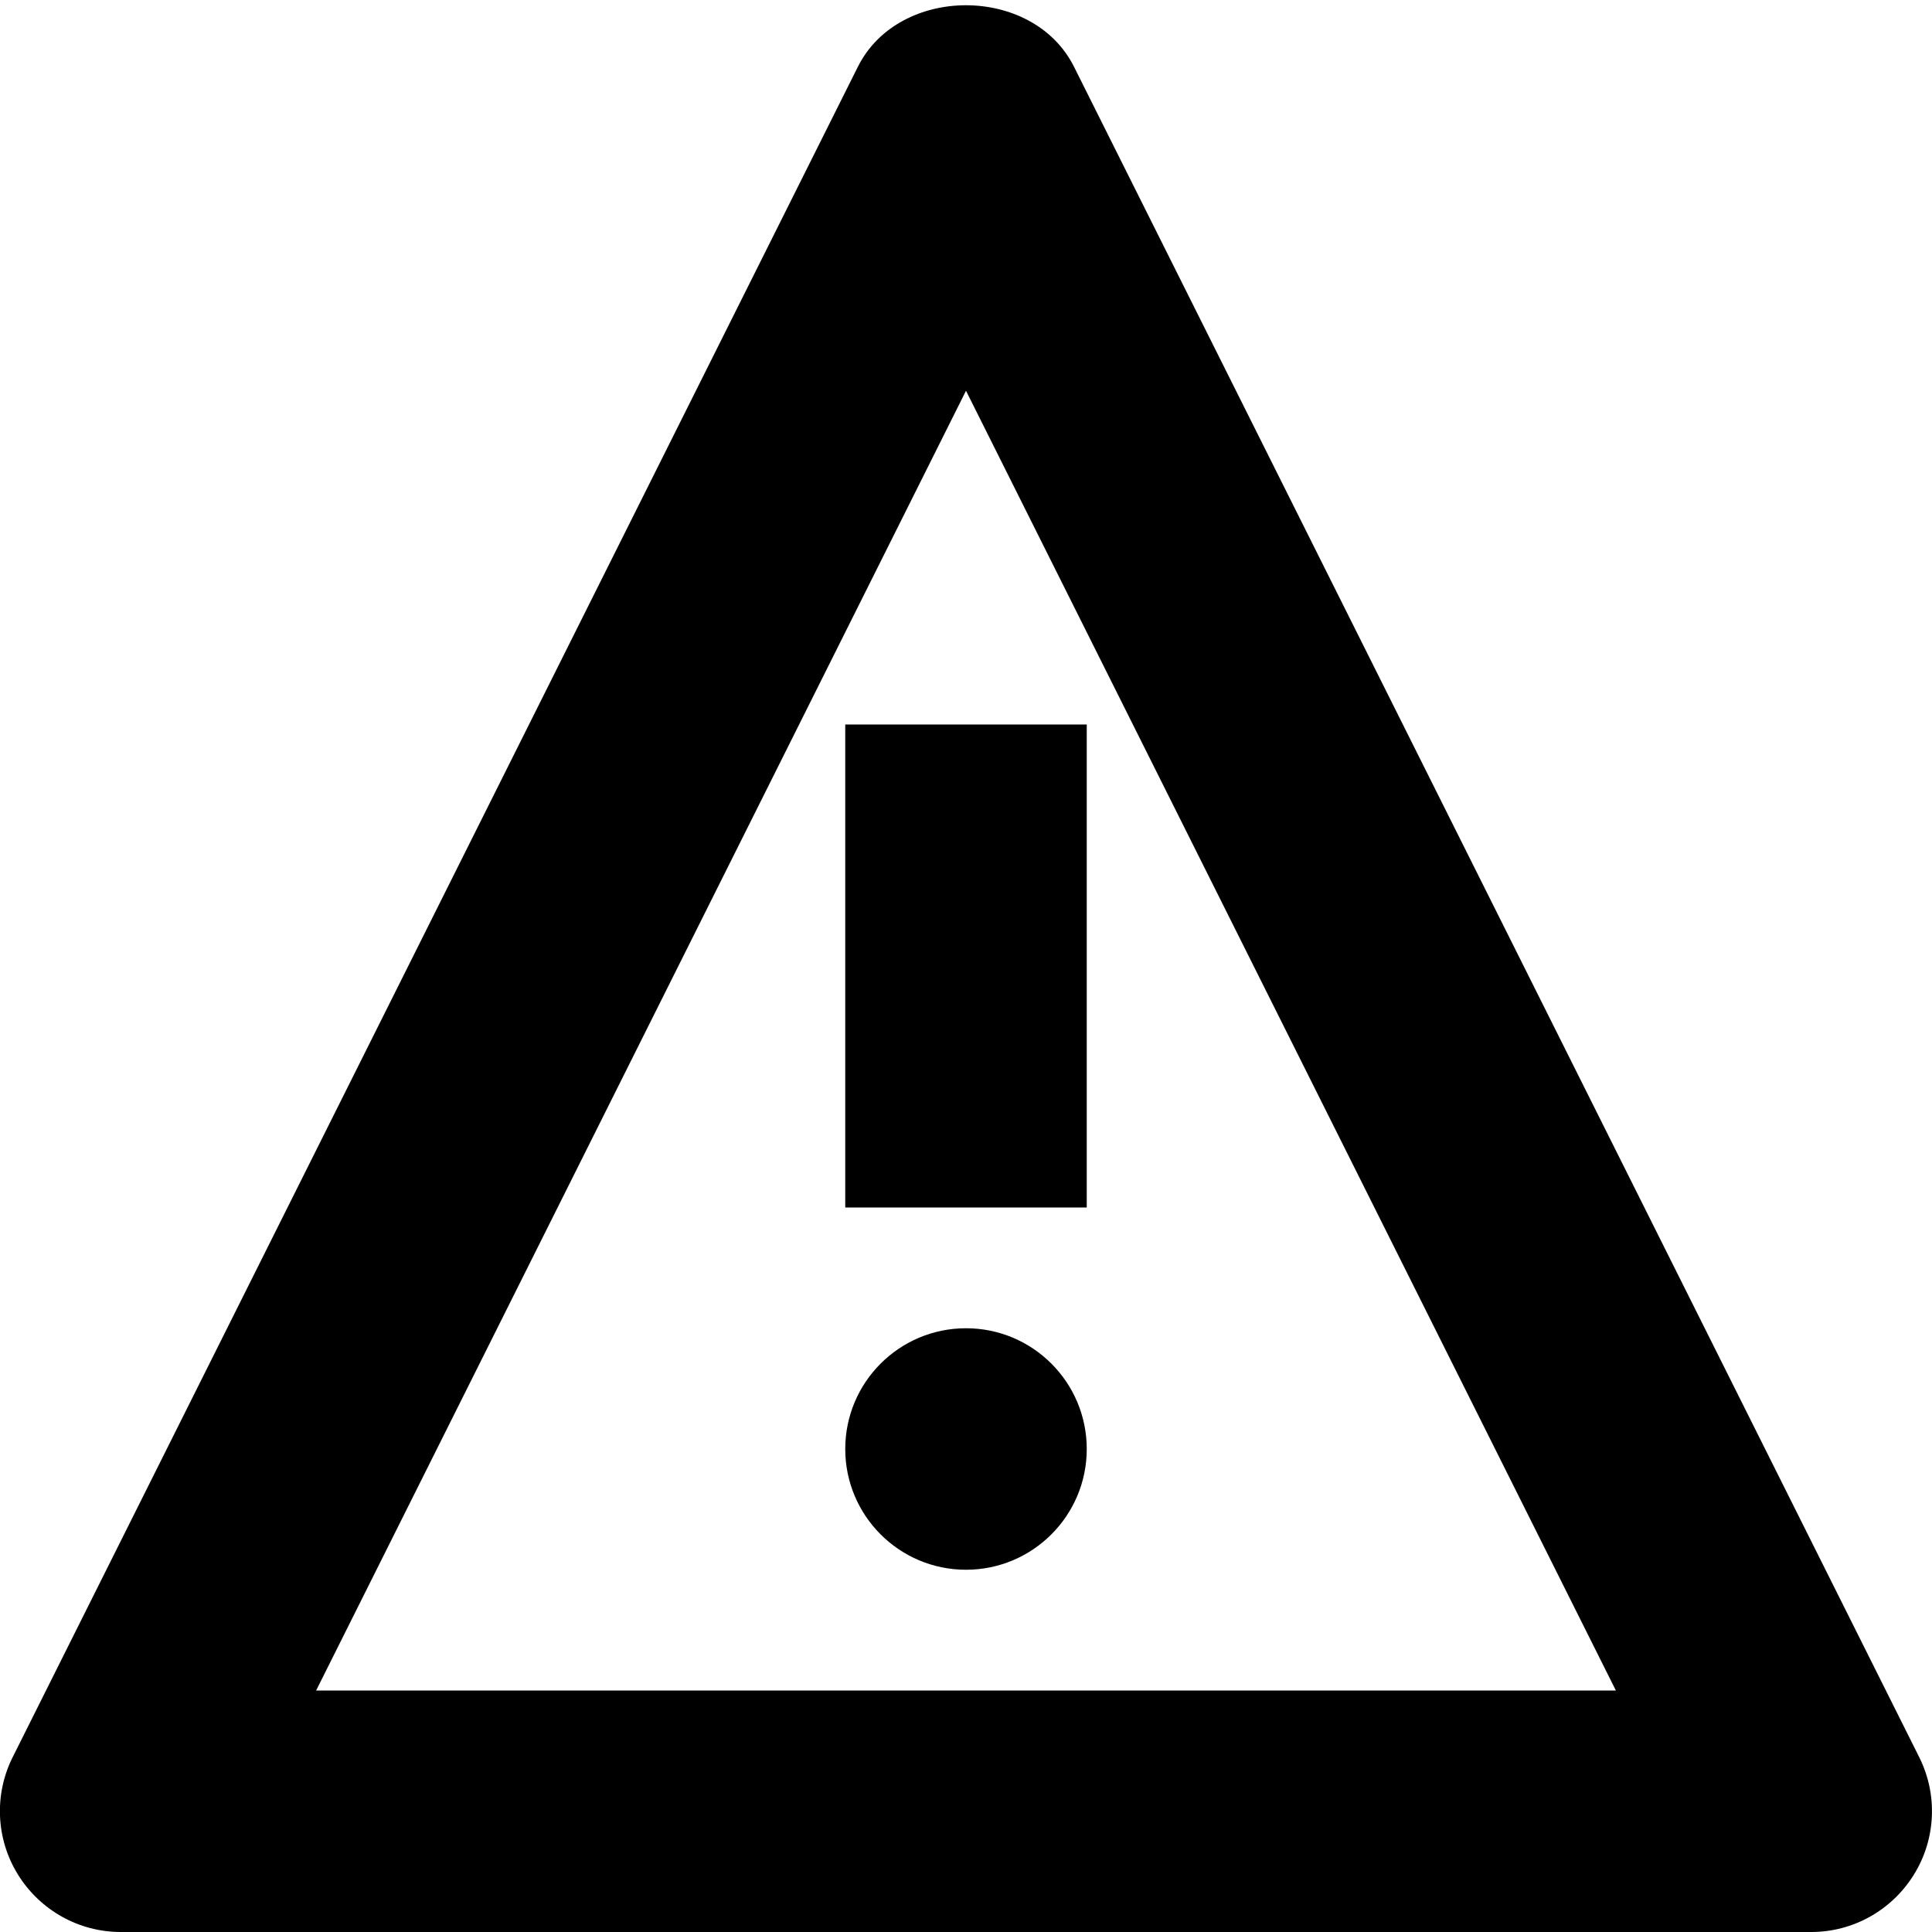 <svg xmlns="http://www.w3.org/2000/svg" viewBox="0 0 16 16"><g class="nc-icon-wrapper"><rect data-color="color-2" x="7" y="6" width="2" height="4"/> <circle data-color="color-2" cx="8" cy="12" r="1"/> <path d="M15,16H1c-0.347,0-0.668-0.18-0.851-0.475s-0.199-0.663-0.044-0.973l7-14c0.34-0.678,1.449-0.678,1.789,0 l7,14c0.155,0.31,0.139,0.678-0.044,0.973S15.347,16,15,16z M2.618,14h10.764L8,3.236L2.618,14z"/></g></svg>